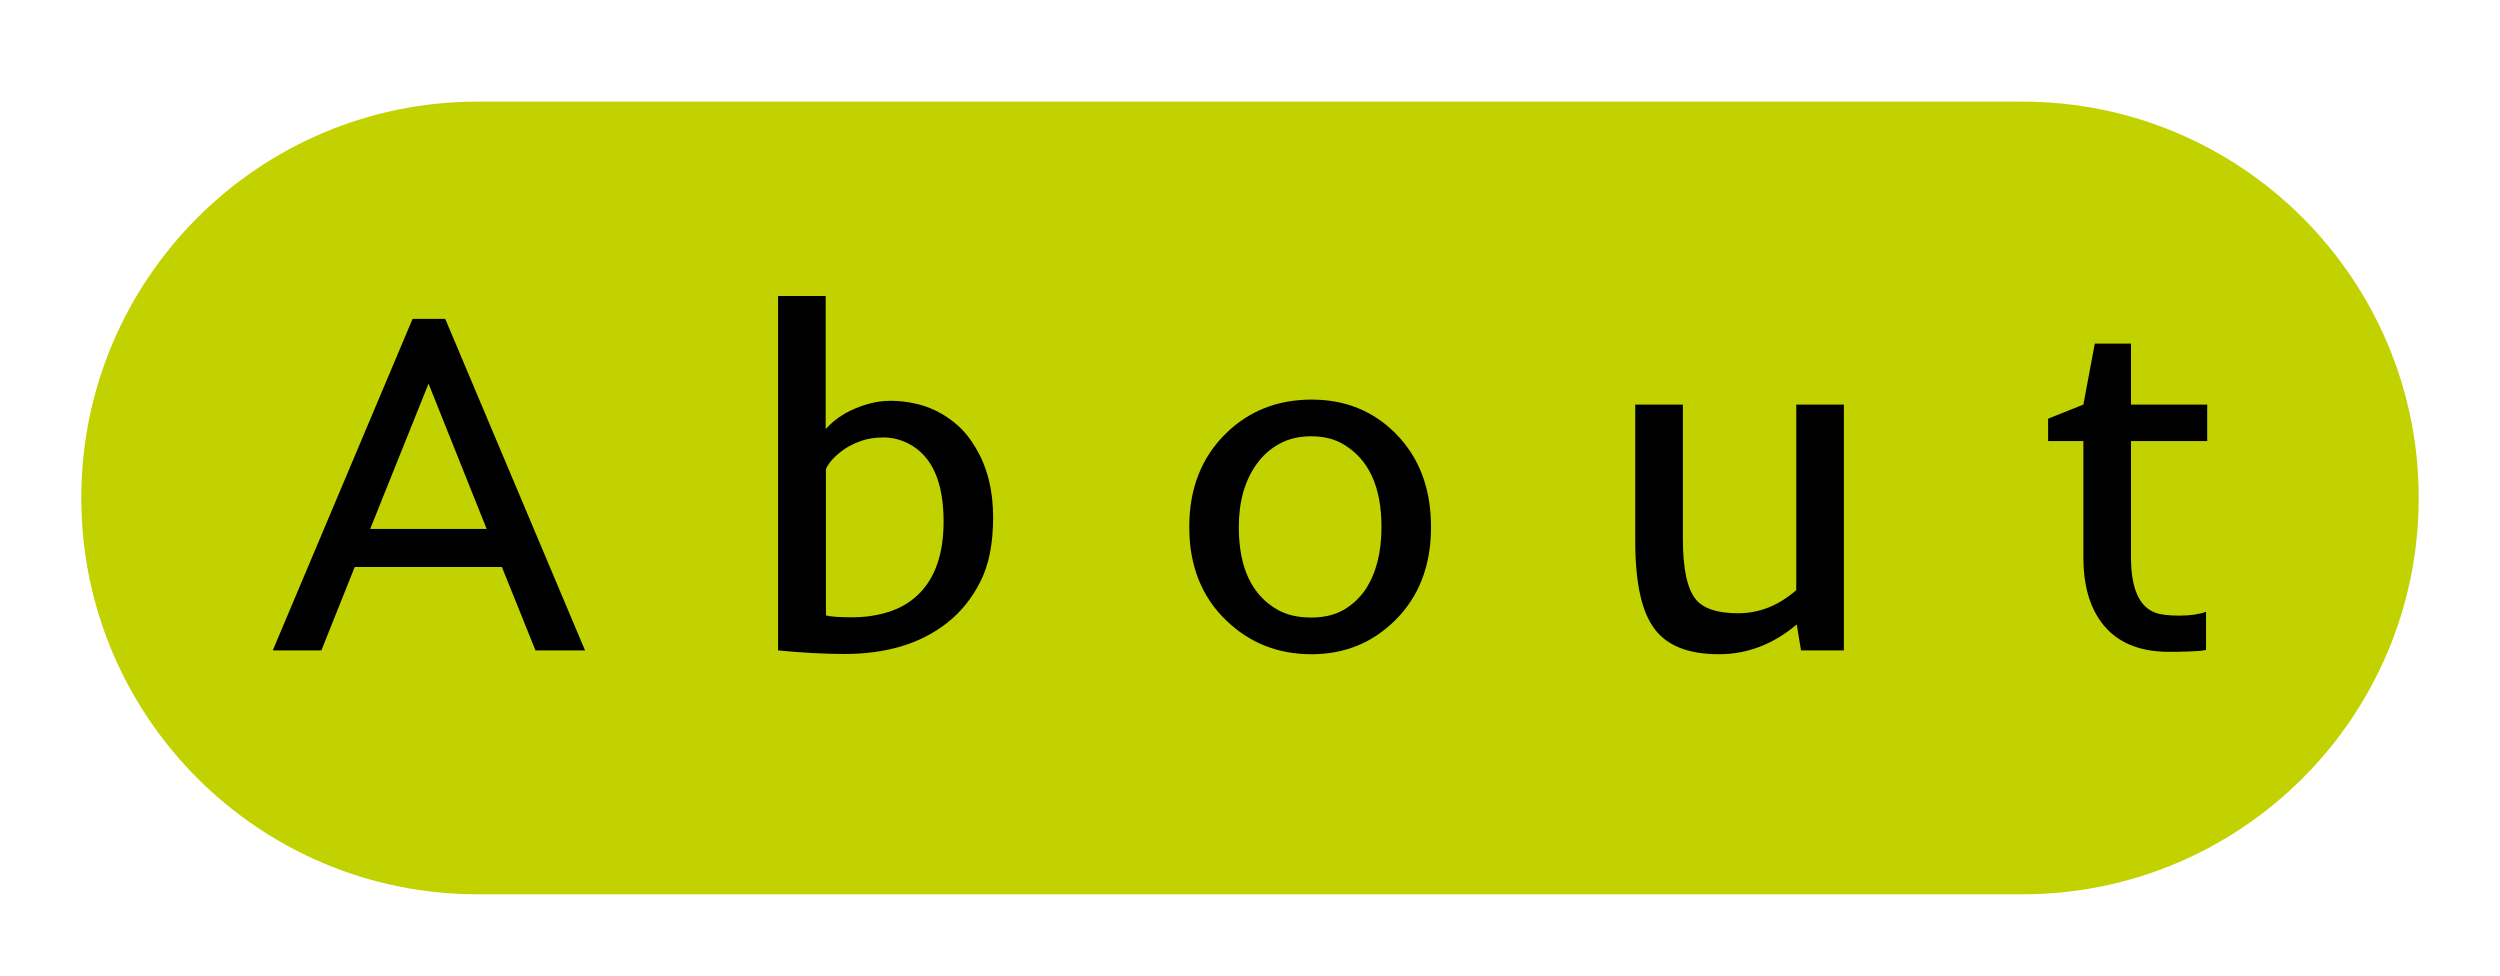 <svg width="123" height="48" viewBox="0 0 123 48" fill="none" xmlns="http://www.w3.org/2000/svg">
<g filter="url(#filter0_d_105_765)">
<path d="M1 19.5C1 8.73 9.73 0 20.5 0H96.5C107.27 0 116 8.73 116 19.5C116 30.27 107.27 39 96.5 39H20.5C9.73 39 1 30.27 1 19.5Z" fill="#C1D200"/>
<path d="M17.299 10.688H18.905L25.784 27H23.346L21.694 22.898H14.452L12.811 27H10.42L17.299 10.688ZM20.944 21.023L18.084 13.875L15.213 21.023H20.944ZM43.589 25.652C42.917 26.176 42.156 26.562 41.304 26.812C40.46 27.055 39.546 27.176 38.562 27.176C37.585 27.176 36.491 27.117 35.281 27V9.562H37.624V16.113C38.14 15.527 38.855 15.109 39.769 14.859C40.112 14.766 40.464 14.719 40.823 14.719C41.191 14.719 41.562 14.758 41.937 14.836C42.312 14.906 42.683 15.031 43.05 15.211C43.425 15.391 43.781 15.629 44.116 15.926C44.452 16.223 44.749 16.594 45.007 17.039C45.577 17.992 45.862 19.125 45.862 20.438C45.862 21.742 45.652 22.805 45.23 23.625C44.816 24.445 44.269 25.121 43.589 25.652ZM37.636 25.277C37.855 25.34 38.284 25.371 38.925 25.371C39.566 25.371 40.167 25.281 40.73 25.102C41.292 24.922 41.773 24.641 42.171 24.258C43.007 23.453 43.425 22.254 43.425 20.66C43.425 18.715 42.859 17.441 41.726 16.84C41.319 16.629 40.906 16.523 40.484 16.523C40.062 16.523 39.694 16.578 39.382 16.688C39.069 16.797 38.796 16.93 38.562 17.086C38.116 17.391 37.808 17.719 37.636 18.07V25.277ZM55.512 20.93C55.512 19.031 56.117 17.492 57.328 16.312C58.461 15.211 59.863 14.66 61.535 14.66C63.176 14.66 64.547 15.211 65.648 16.312C66.82 17.484 67.406 19.023 67.406 20.93C67.406 22.828 66.816 24.359 65.637 25.523C64.519 26.633 63.148 27.188 61.523 27.188C59.875 27.188 58.477 26.633 57.328 25.523C56.117 24.359 55.512 22.828 55.512 20.93ZM57.949 20.93C57.949 22.93 58.59 24.289 59.871 25.008C60.324 25.258 60.867 25.383 61.5 25.383C62.133 25.383 62.668 25.258 63.105 25.008C63.543 24.75 63.902 24.414 64.184 24C64.707 23.203 64.969 22.18 64.969 20.93C64.969 18.945 64.34 17.586 63.082 16.852C62.645 16.594 62.121 16.465 61.512 16.465C60.902 16.465 60.371 16.594 59.918 16.852C59.473 17.102 59.105 17.434 58.816 17.848C58.238 18.66 57.949 19.688 57.949 20.93ZM85.376 24.035V14.906H87.719V27H85.61L85.399 25.723C84.243 26.699 82.966 27.188 81.567 27.188C80.083 27.188 79.032 26.777 78.415 25.957C77.774 25.121 77.454 23.68 77.454 21.633V14.906H79.798V21.516C79.798 22.961 80.005 23.945 80.419 24.469C80.786 24.938 81.485 25.172 82.516 25.172C83.555 25.172 84.509 24.793 85.376 24.035ZM103.052 25.148C103.31 25.242 103.701 25.289 104.224 25.289C104.748 25.289 105.185 25.227 105.537 25.102V26.977C105.373 27.016 105.134 27.039 104.822 27.047L104.084 27.07C103.92 27.07 103.795 27.07 103.709 27.07C102.201 27.07 101.088 26.578 100.369 25.594C99.791 24.797 99.502 23.742 99.502 22.43V16.699H97.767V15.598L99.502 14.906L100.064 11.906H101.845V14.906H105.595V16.699H101.845V22.418C101.845 23.949 102.248 24.859 103.052 25.148Z" fill="black"/>
</g>
<defs>
<filter id="filter0_d_105_765" x="0" y="0" width="123" height="48" filterUnits="userSpaceOnUse" color-interpolation-filters="sRGB">
<feFlood flood-opacity="0" result="BackgroundImageFix"/>
<feColorMatrix in="SourceAlpha" type="matrix" values="0 0 0 0 0 0 0 0 0 0 0 0 0 0 0 0 0 0 127 0" result="hardAlpha"/>
<feOffset dx="3" dy="5"/>
<feGaussianBlur stdDeviation="2"/>
<feComposite in2="hardAlpha" operator="out"/>
<feColorMatrix type="matrix" values="0 0 0 0 0 0 0 0 0 0 0 0 0 0 0 0 0 0 0.25 0"/>
<feBlend mode="normal" in2="BackgroundImageFix" result="effect1_dropShadow_105_765"/>
<feBlend mode="normal" in="SourceGraphic" in2="effect1_dropShadow_105_765" result="shape"/>
</filter>
</defs>
</svg>
